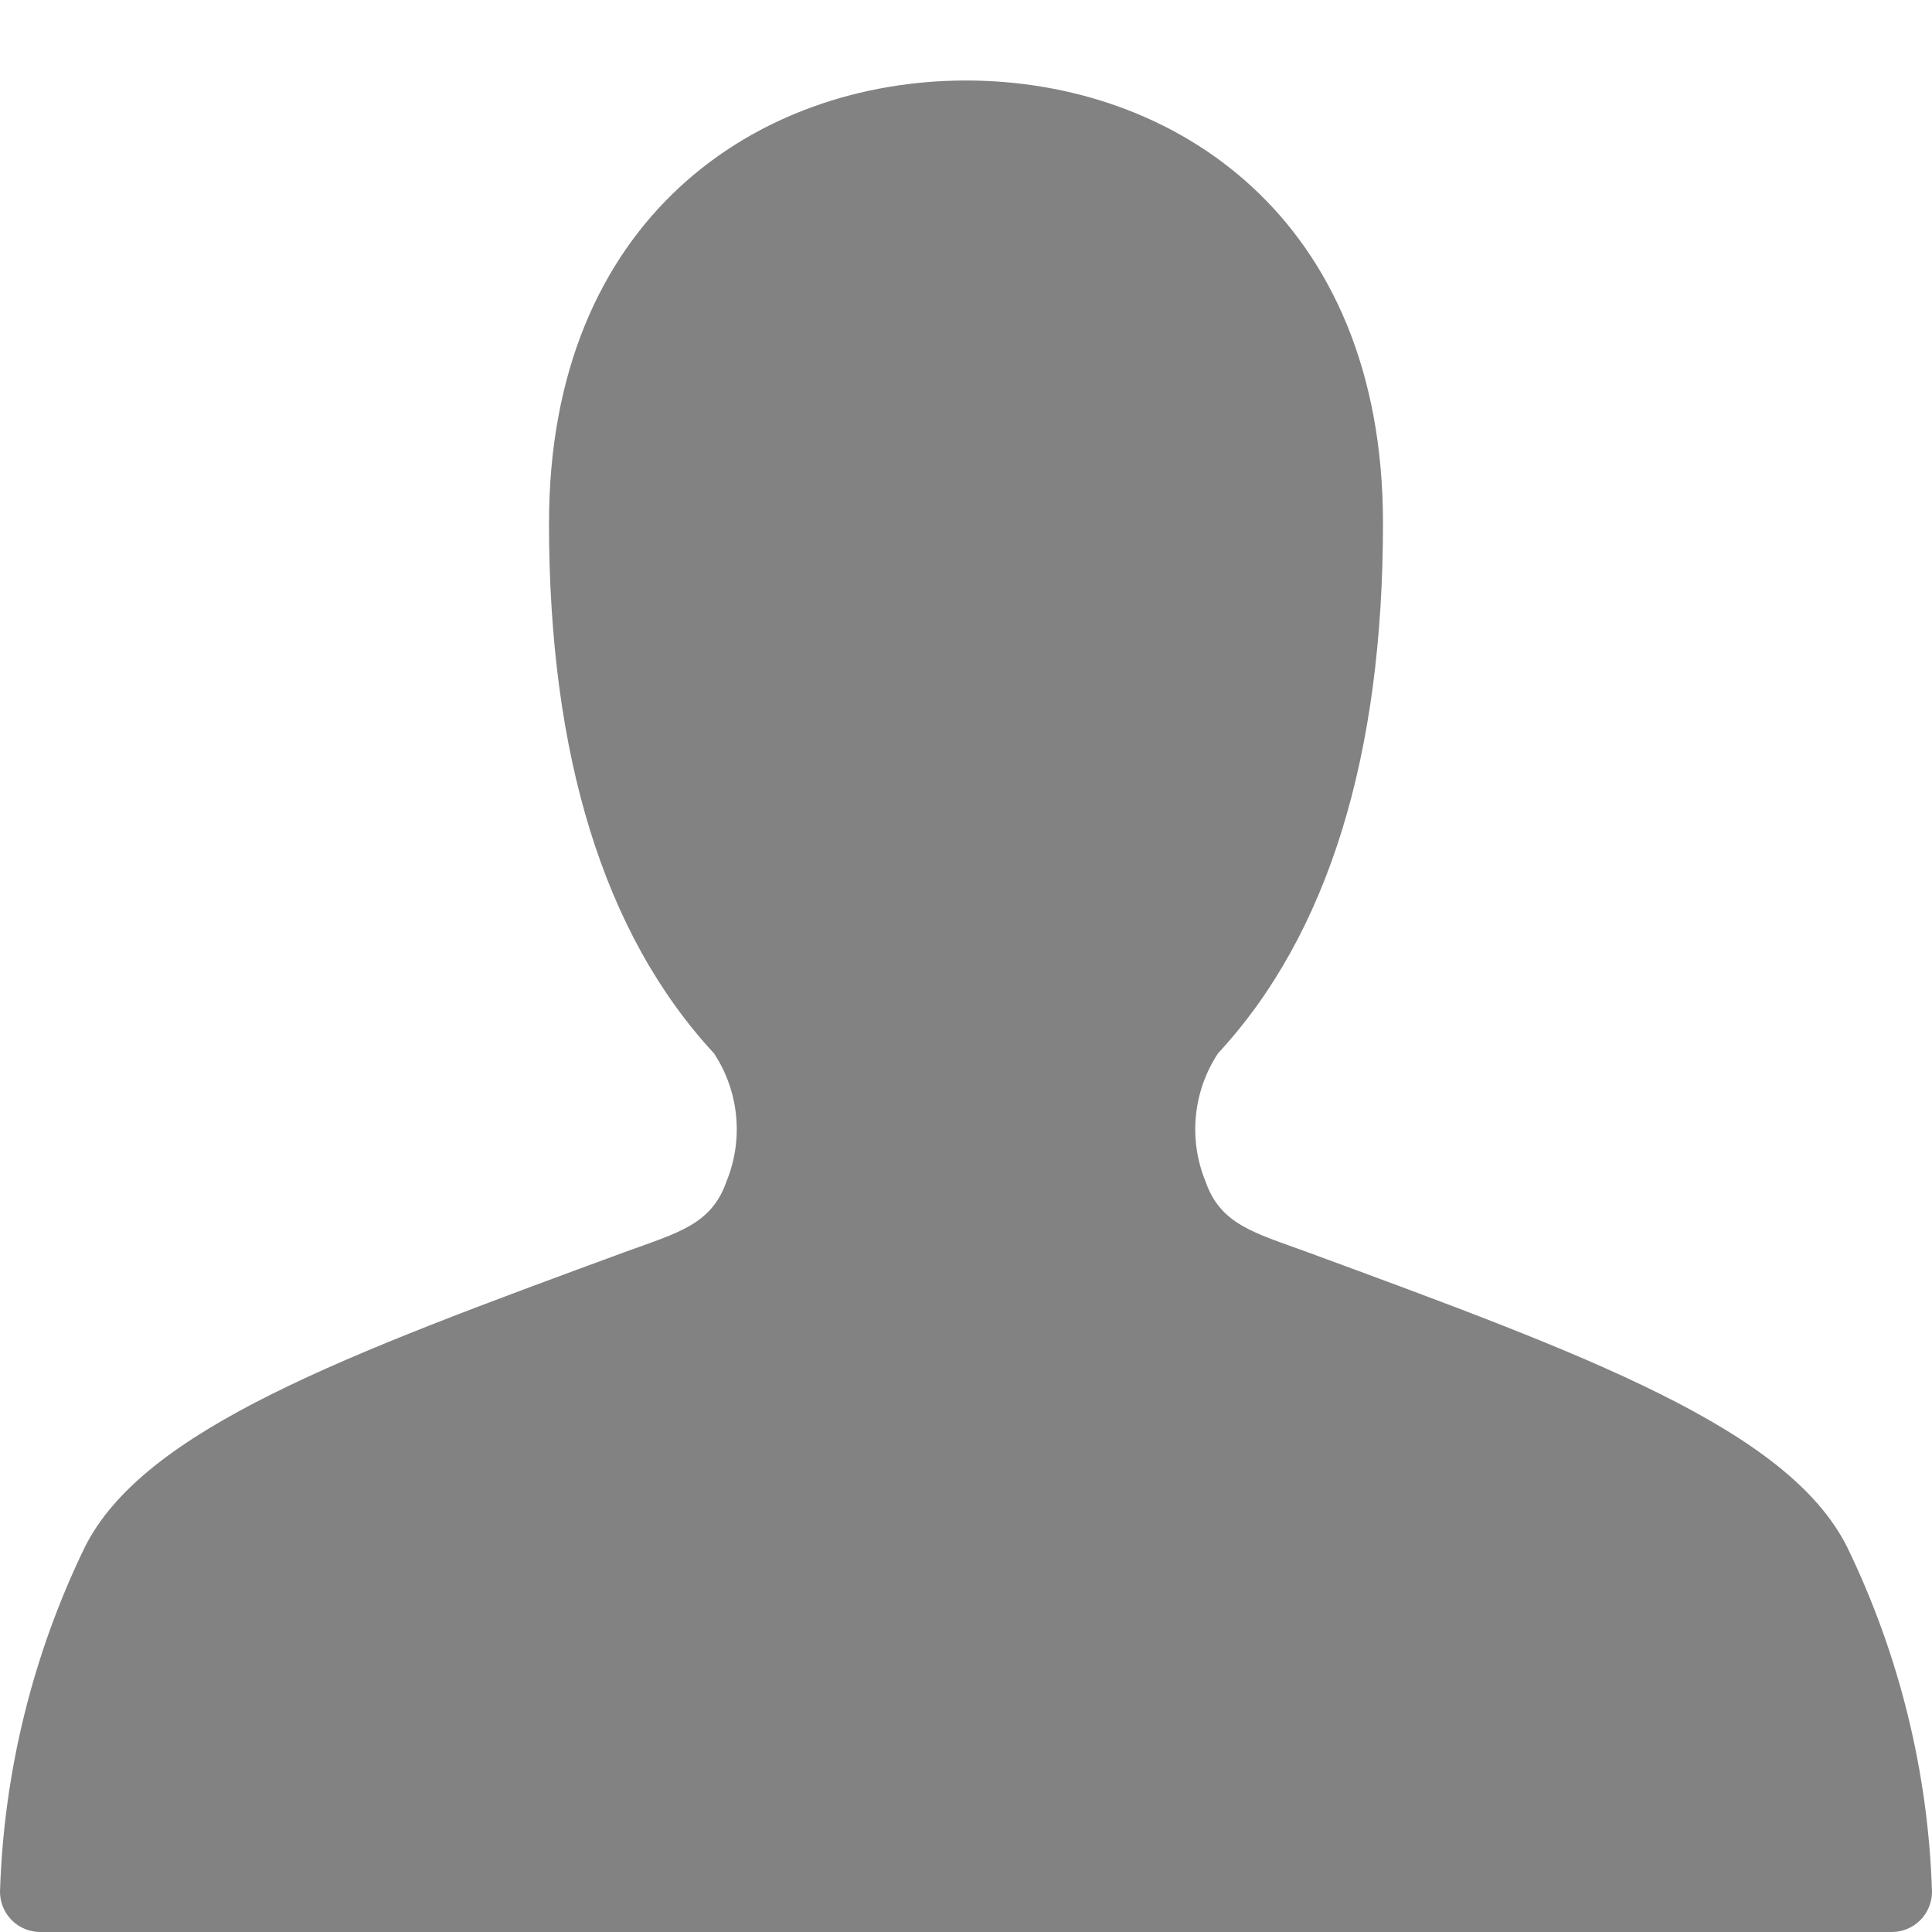 <svg width="42" height="42" viewBox="0 0 42 42" fill="none" xmlns="http://www.w3.org/2000/svg">
<g clip-path="url(#clip0_254_508)">
<path d="M40.157 33.635C38.873 31.062 34.486 29.451 28.415 27.218C27.26 26.796 26.532 26.621 26.206 25.681C26.022 25.231 25.95 24.742 25.998 24.257C26.045 23.773 26.21 23.307 26.477 22.901C28.884 20.3 30.065 16.404 30.065 11.375C30.065 4.725 25.515 1.75 21 1.75C16.485 1.75 11.935 4.725 11.935 11.375C11.935 16.404 13.116 20.3 15.523 22.901C15.79 23.307 15.955 23.773 16.002 24.257C16.05 24.742 15.978 25.231 15.794 25.681C15.468 26.621 14.744 26.796 13.585 27.218C7.514 29.451 3.127 31.068 1.843 33.635C0.709 35.974 0.081 38.527 0 41.125C0 41.357 0.092 41.58 0.256 41.744C0.42 41.908 0.643 42 0.875 42H41.125C41.357 42 41.58 41.908 41.744 41.744C41.908 41.58 42 41.357 42 41.125C41.919 38.527 41.291 35.974 40.157 33.635Z" fill="#828282"/>
</g>
<defs>
<clipPath id="clip0_254_508">
<rect width="42" height="42" fill="white"/>
</clipPath>
</defs>
</svg>
